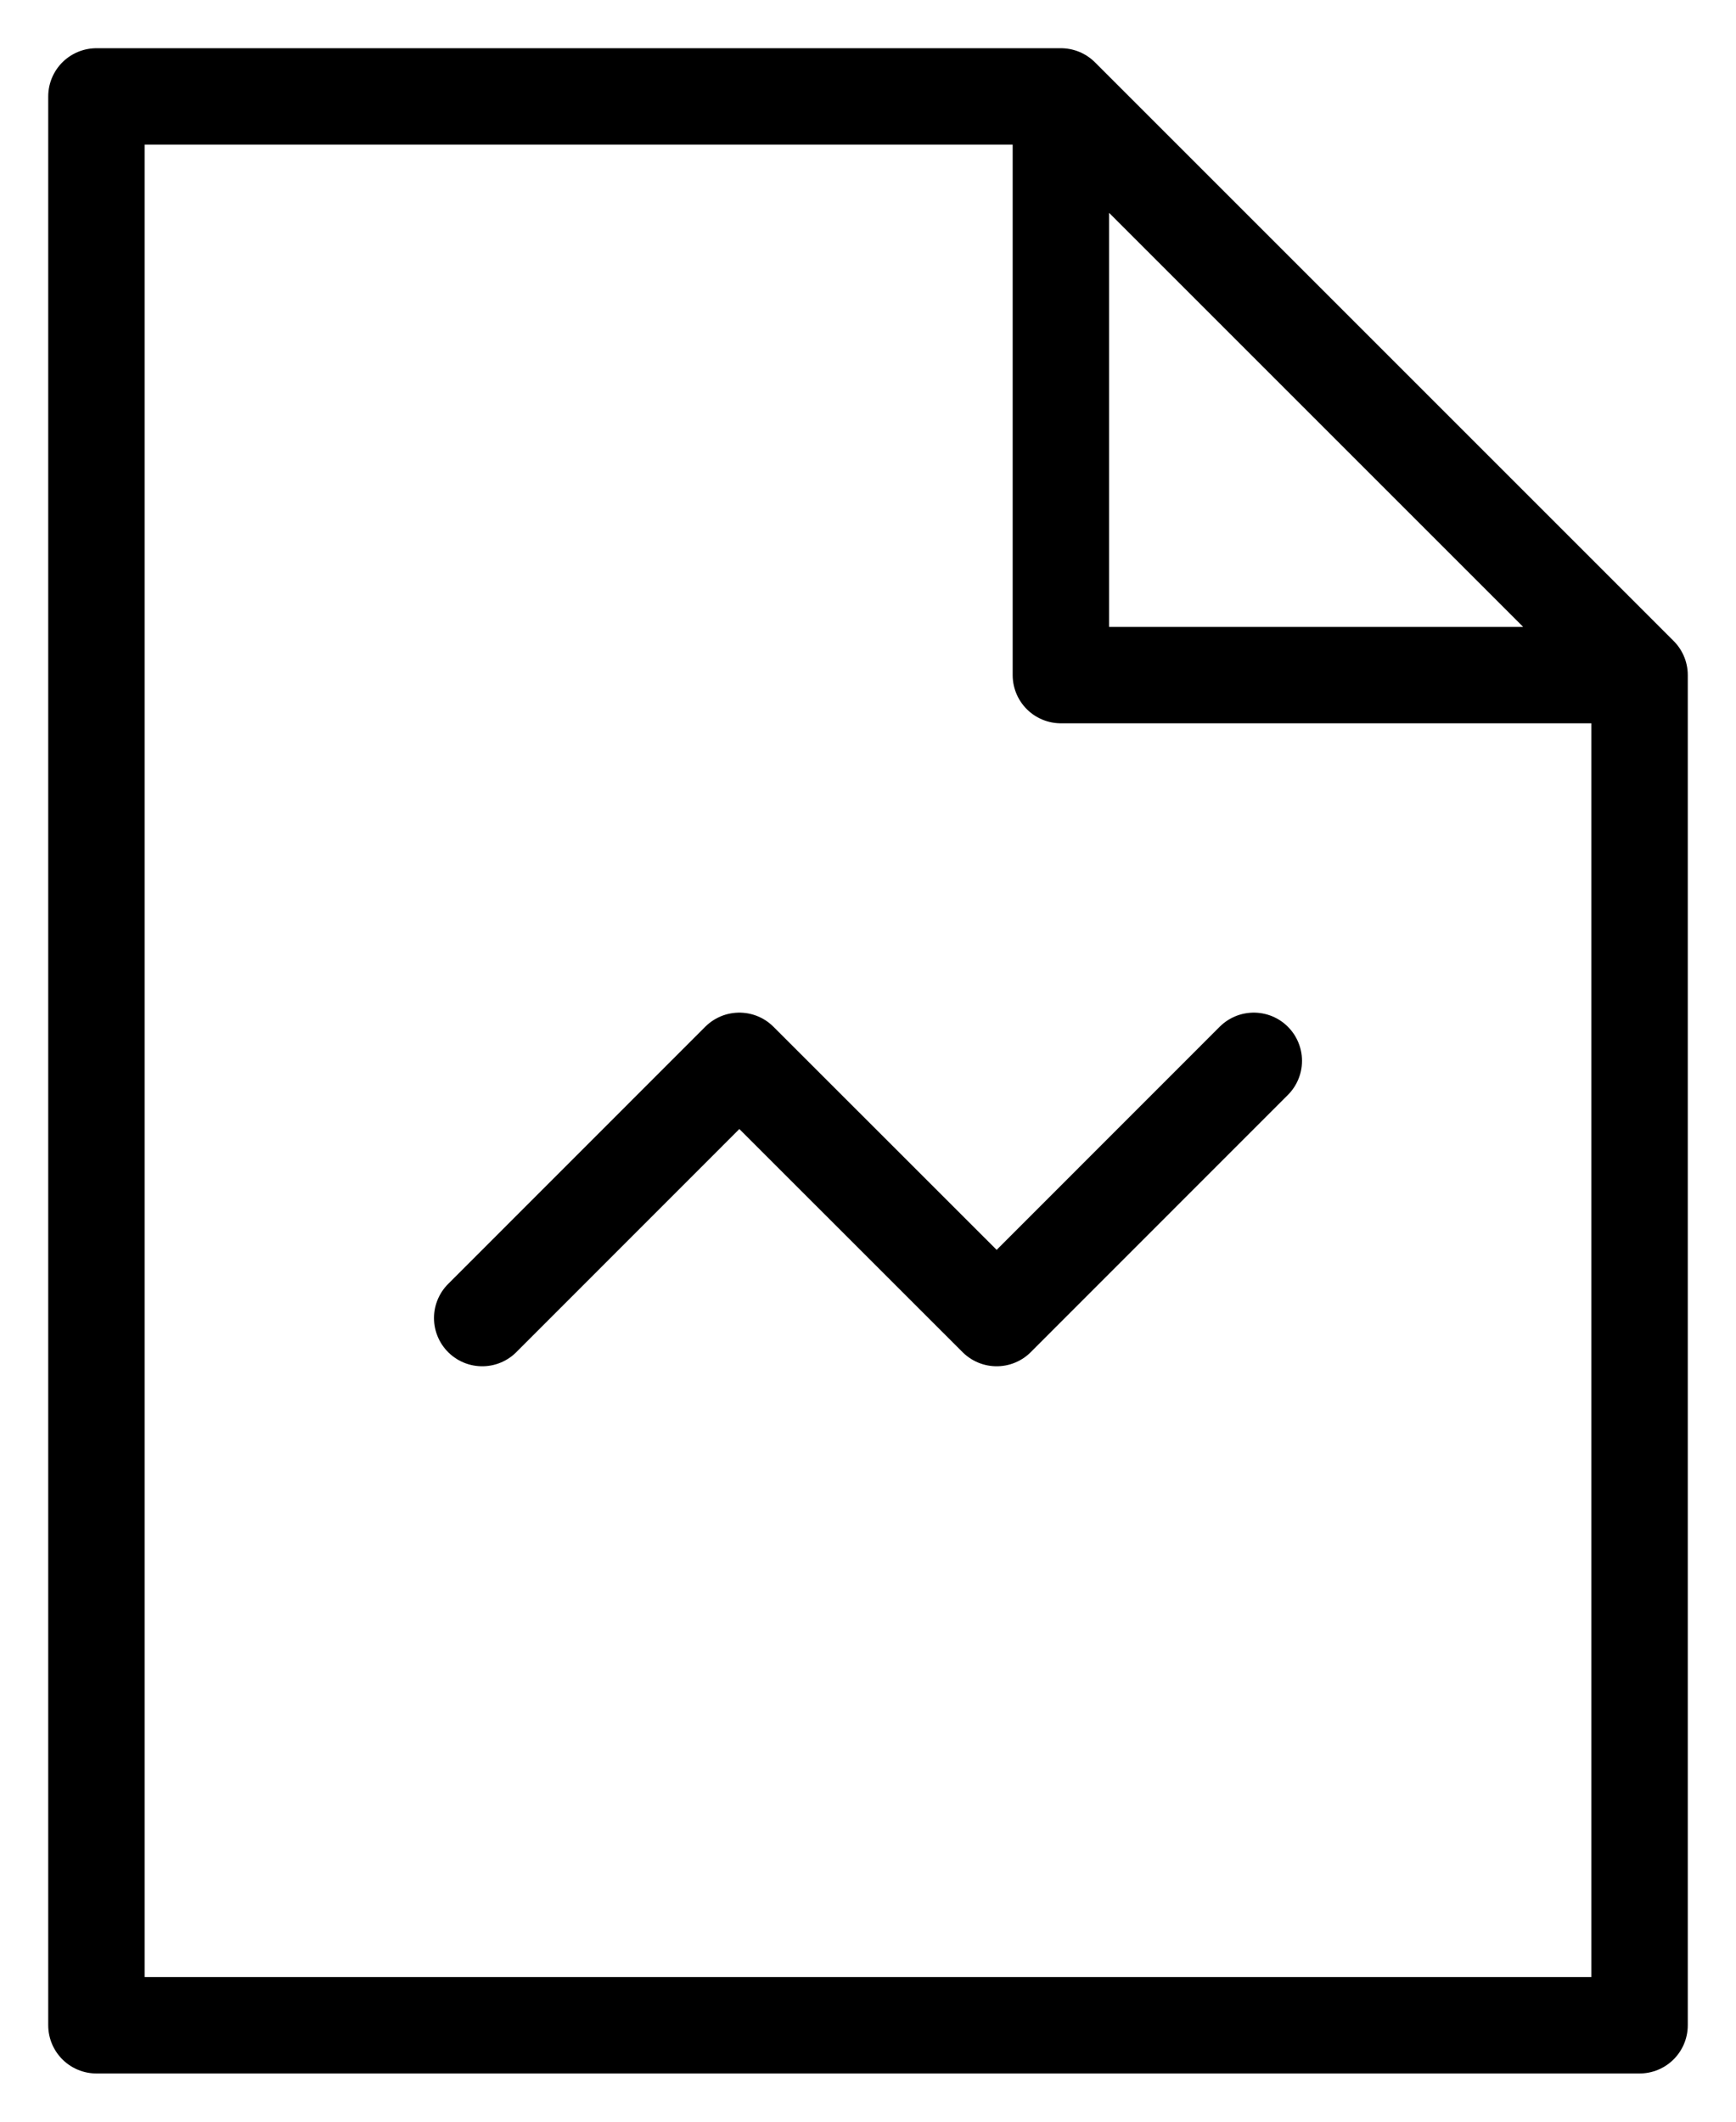 <?xml version="1.0" encoding="UTF-8"?>
<svg width="18px" height="22px" viewBox="0 0 18 22" version="1.1" xmlns="http://www.w3.org/2000/svg" xmlns:xlink="http://www.w3.org/1999/xlink">
    <!-- Generator: Sketch 54.1 (76490) - https://sketchapp.com -->
    <title>Path</title>
    <desc>Created with Sketch.</desc>
    <g id="Page-1" stroke="none" stroke-width="1" fill="none" fill-rule="evenodd" stroke-linecap="round" stroke-linejoin="round">
        <path d="M1,21 L1,1 L11,1 L17,7 L17,21 L1,21 Z M11,1 L11,7 L17,7 M5,13.667 L7.666,11 L10.334,13.667 L13,11" id="Path" stroke="#000000"></path>
    </g>
</svg>